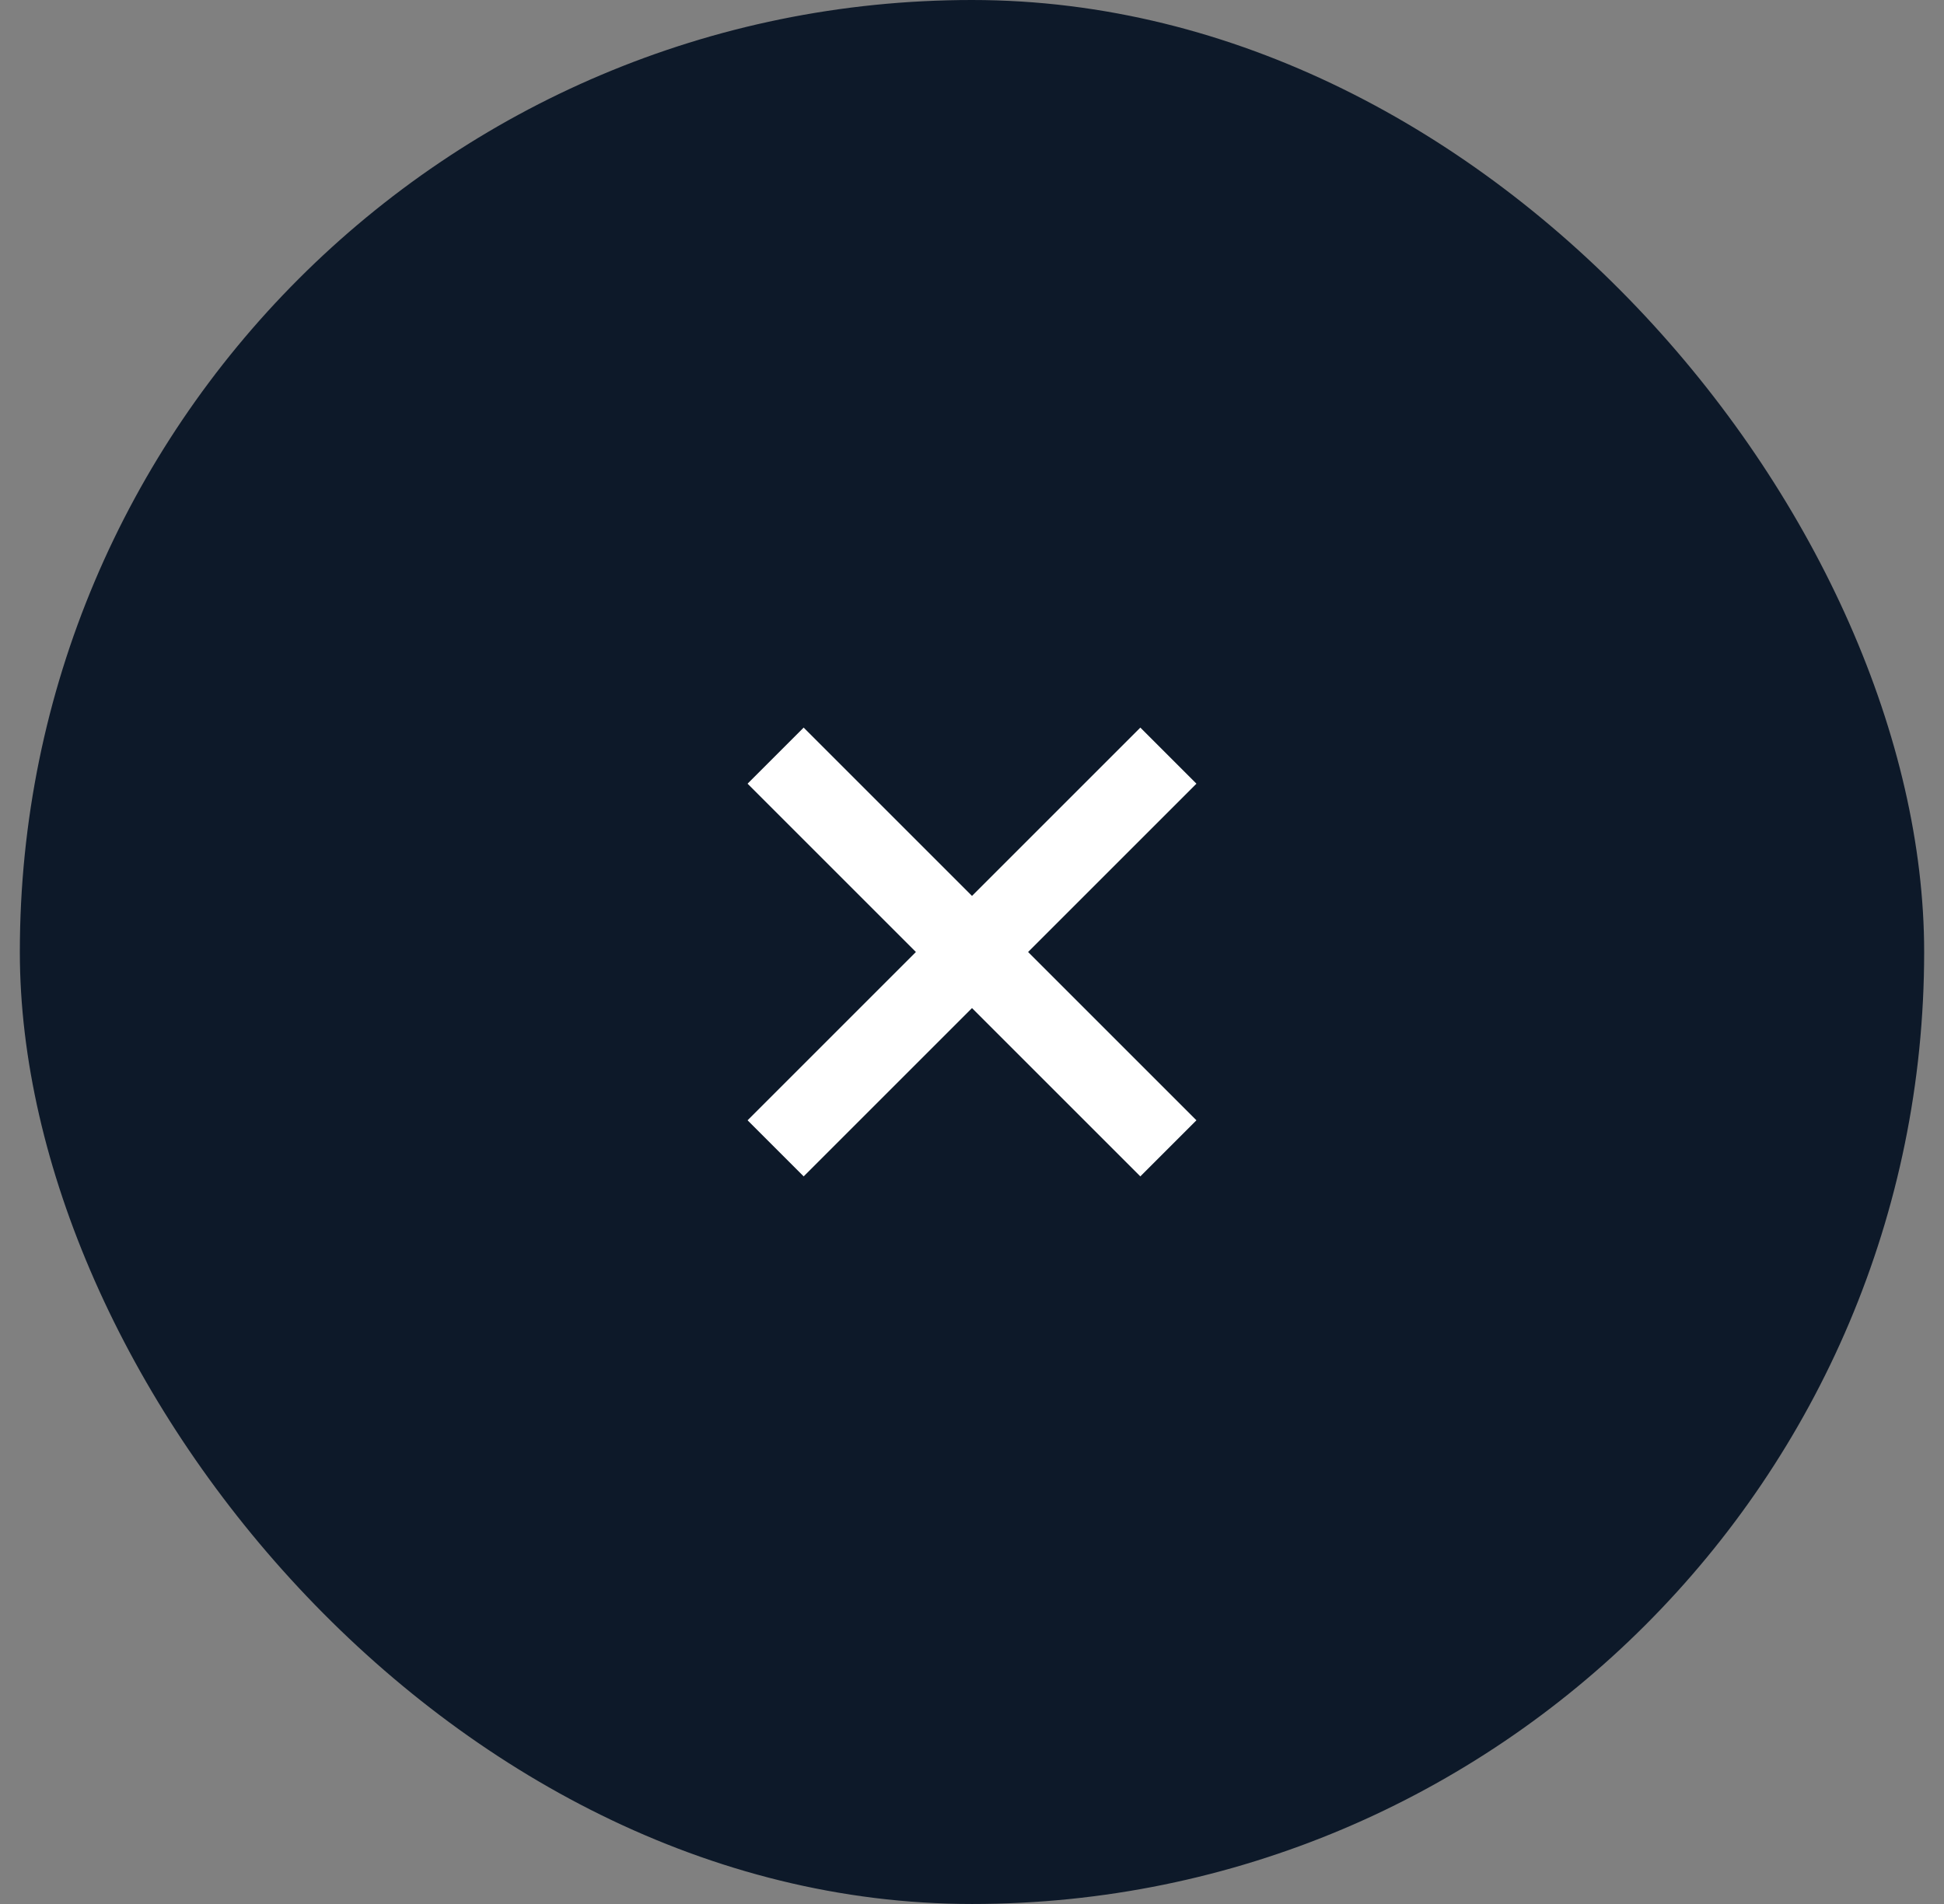 <svg width="49" height="48" viewBox="0 0 49 48" fill="none" xmlns="http://www.w3.org/2000/svg">
<rect x="0" y="0" width="49" height="48" fill="#808080" stroke="none"/>
<rect x="0.5" width="48" height="48" rx="24" fill="#0D1929"/>
<path fill-rule="evenodd" clip-rule="evenodd" d="M30.157 19.757L28.743 18.343L24.5 22.586L20.257 18.343L18.843 19.757L23.086 24L18.843 28.243L20.257 29.657L24.5 25.414L28.743 29.657L30.157 28.243L25.914 24L30.157 19.757Z" fill="white"/>
</svg>
